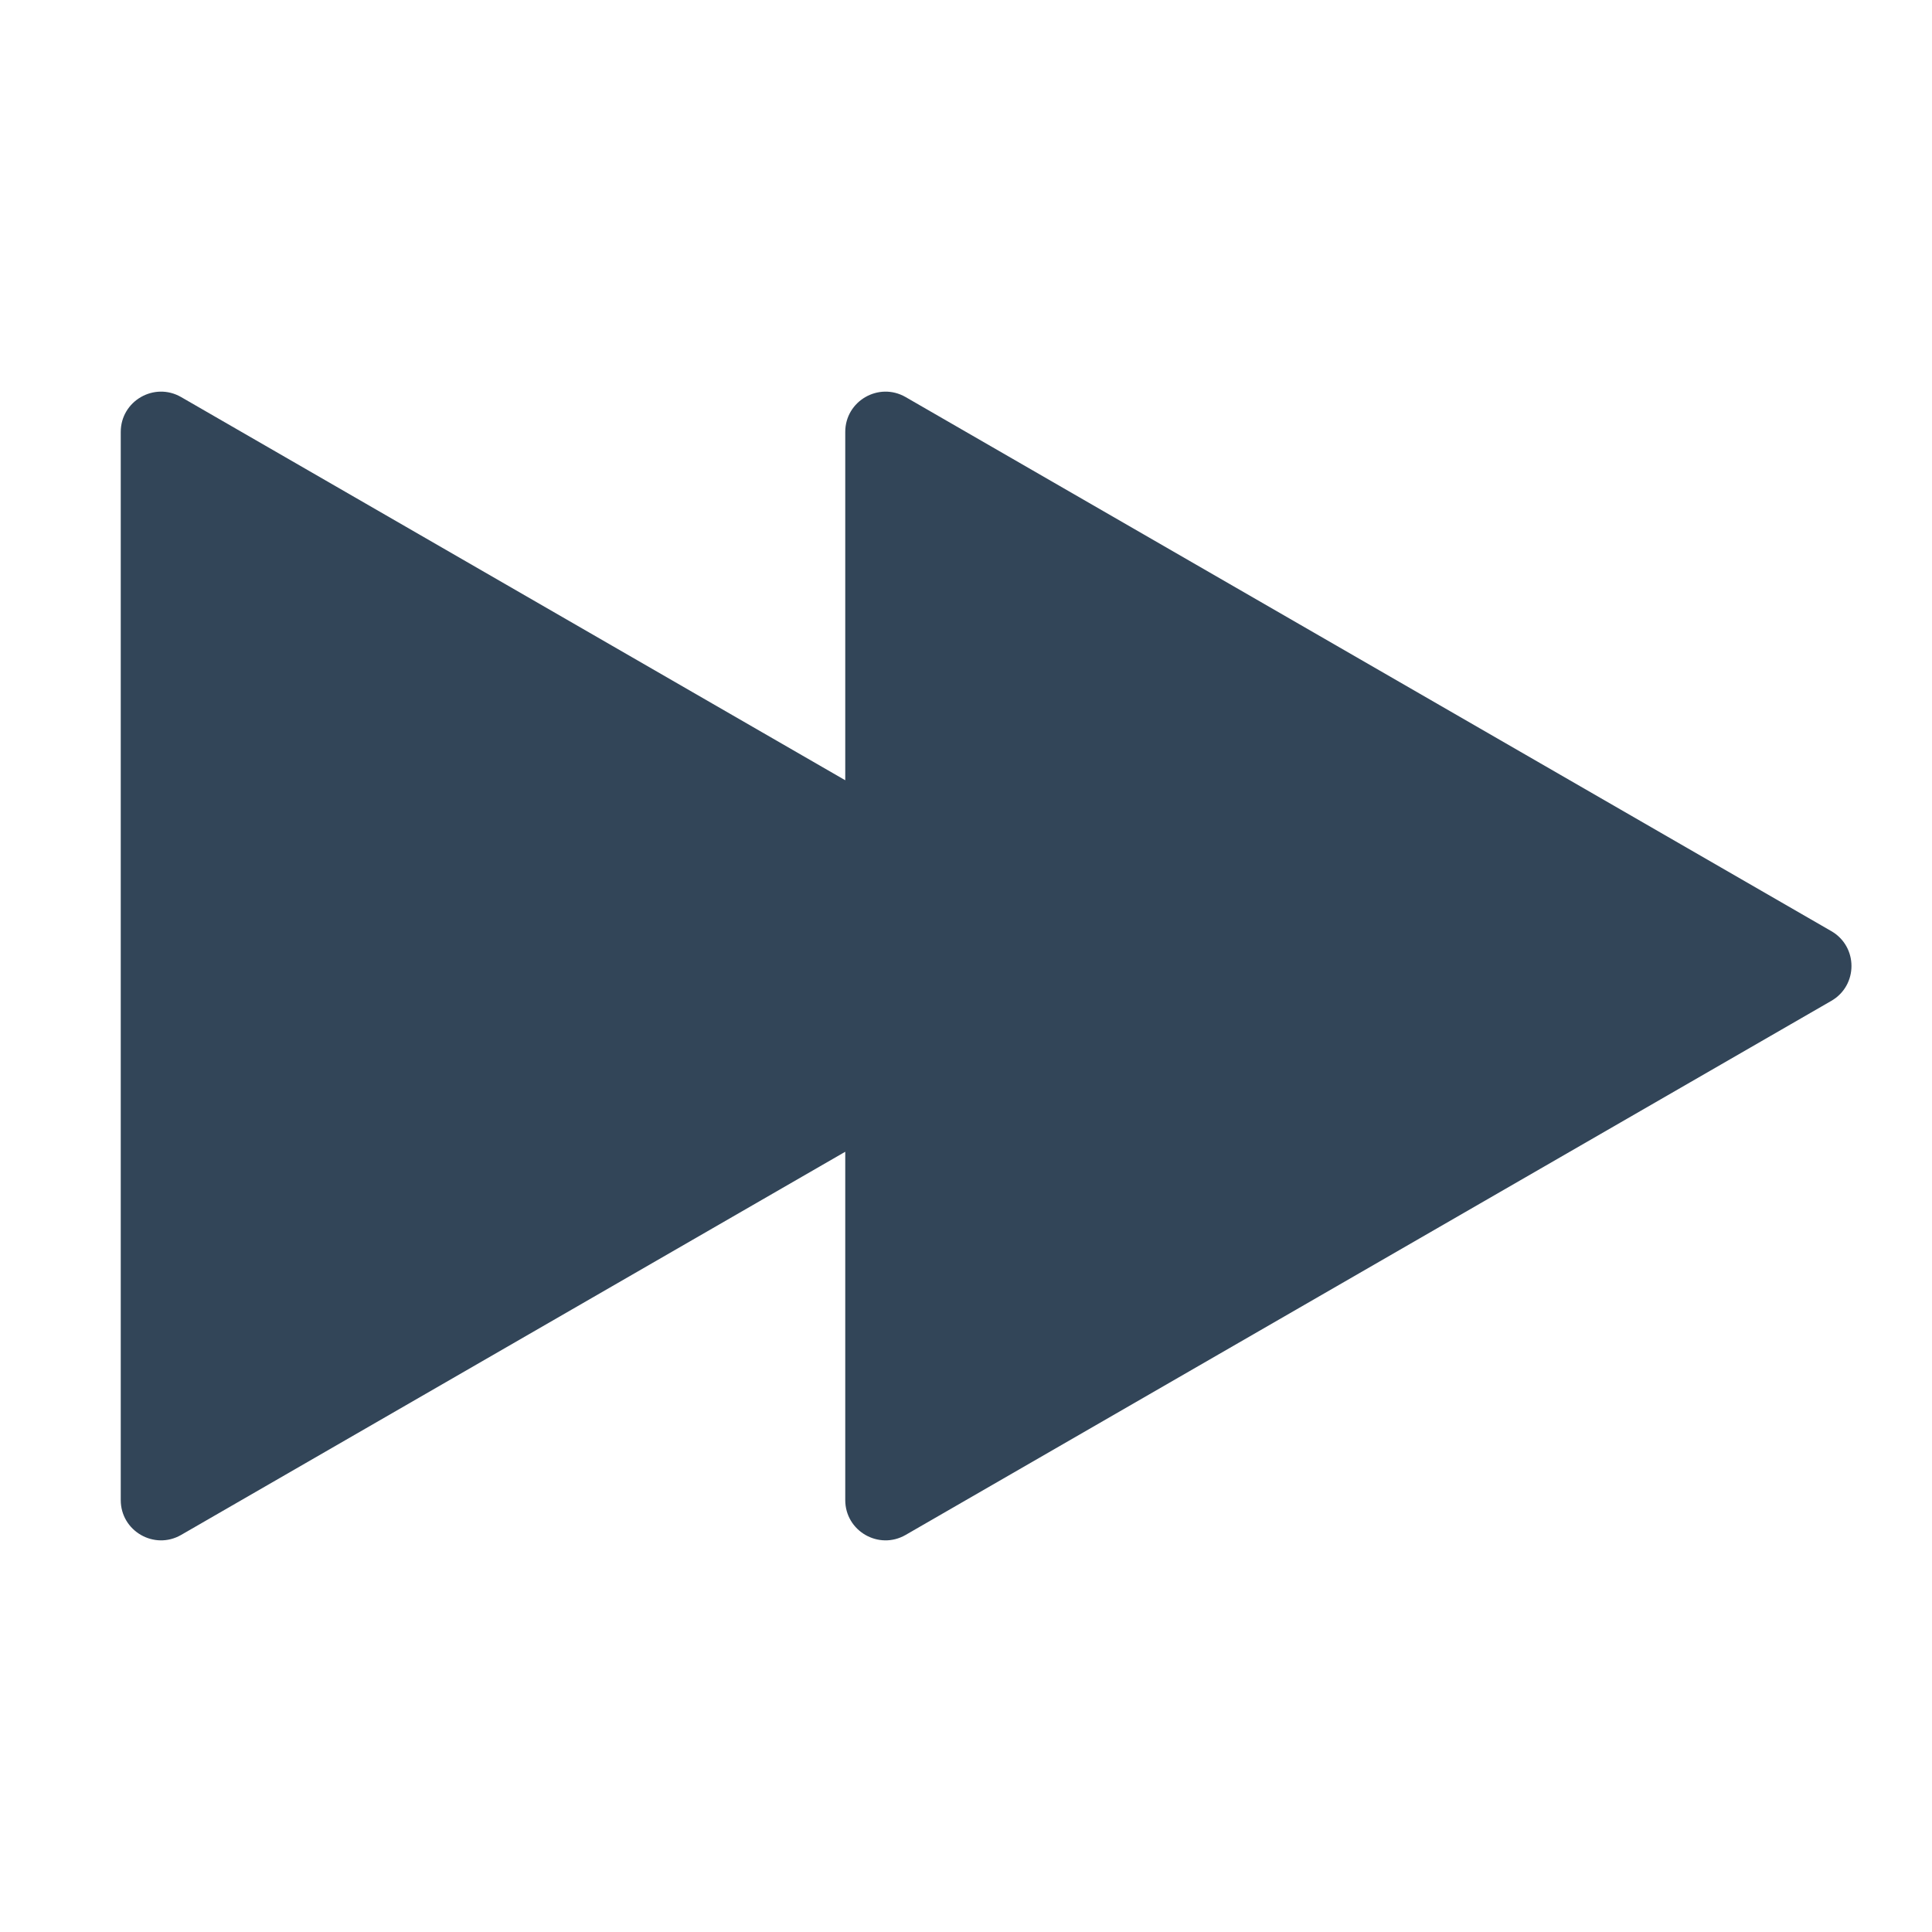 <svg width="48" height="48" viewBox="0 0 48 48" fill="none" xmlns="http://www.w3.org/2000/svg">
<path d="M21 28.615L4.5 38.135C3.833 38.519 3 38.038 3 37.269L3 10.731C3 9.962 3.833 9.481 4.5 9.865L21 19.385V10.731C21 9.962 21.833 9.481 22.5 9.865L45.499 23.134C46.166 23.519 46.166 24.481 45.499 24.866L22.5 38.135C21.833 38.519 21 38.038 21 37.269V28.615Z" fill="#324558"/>
</svg>
